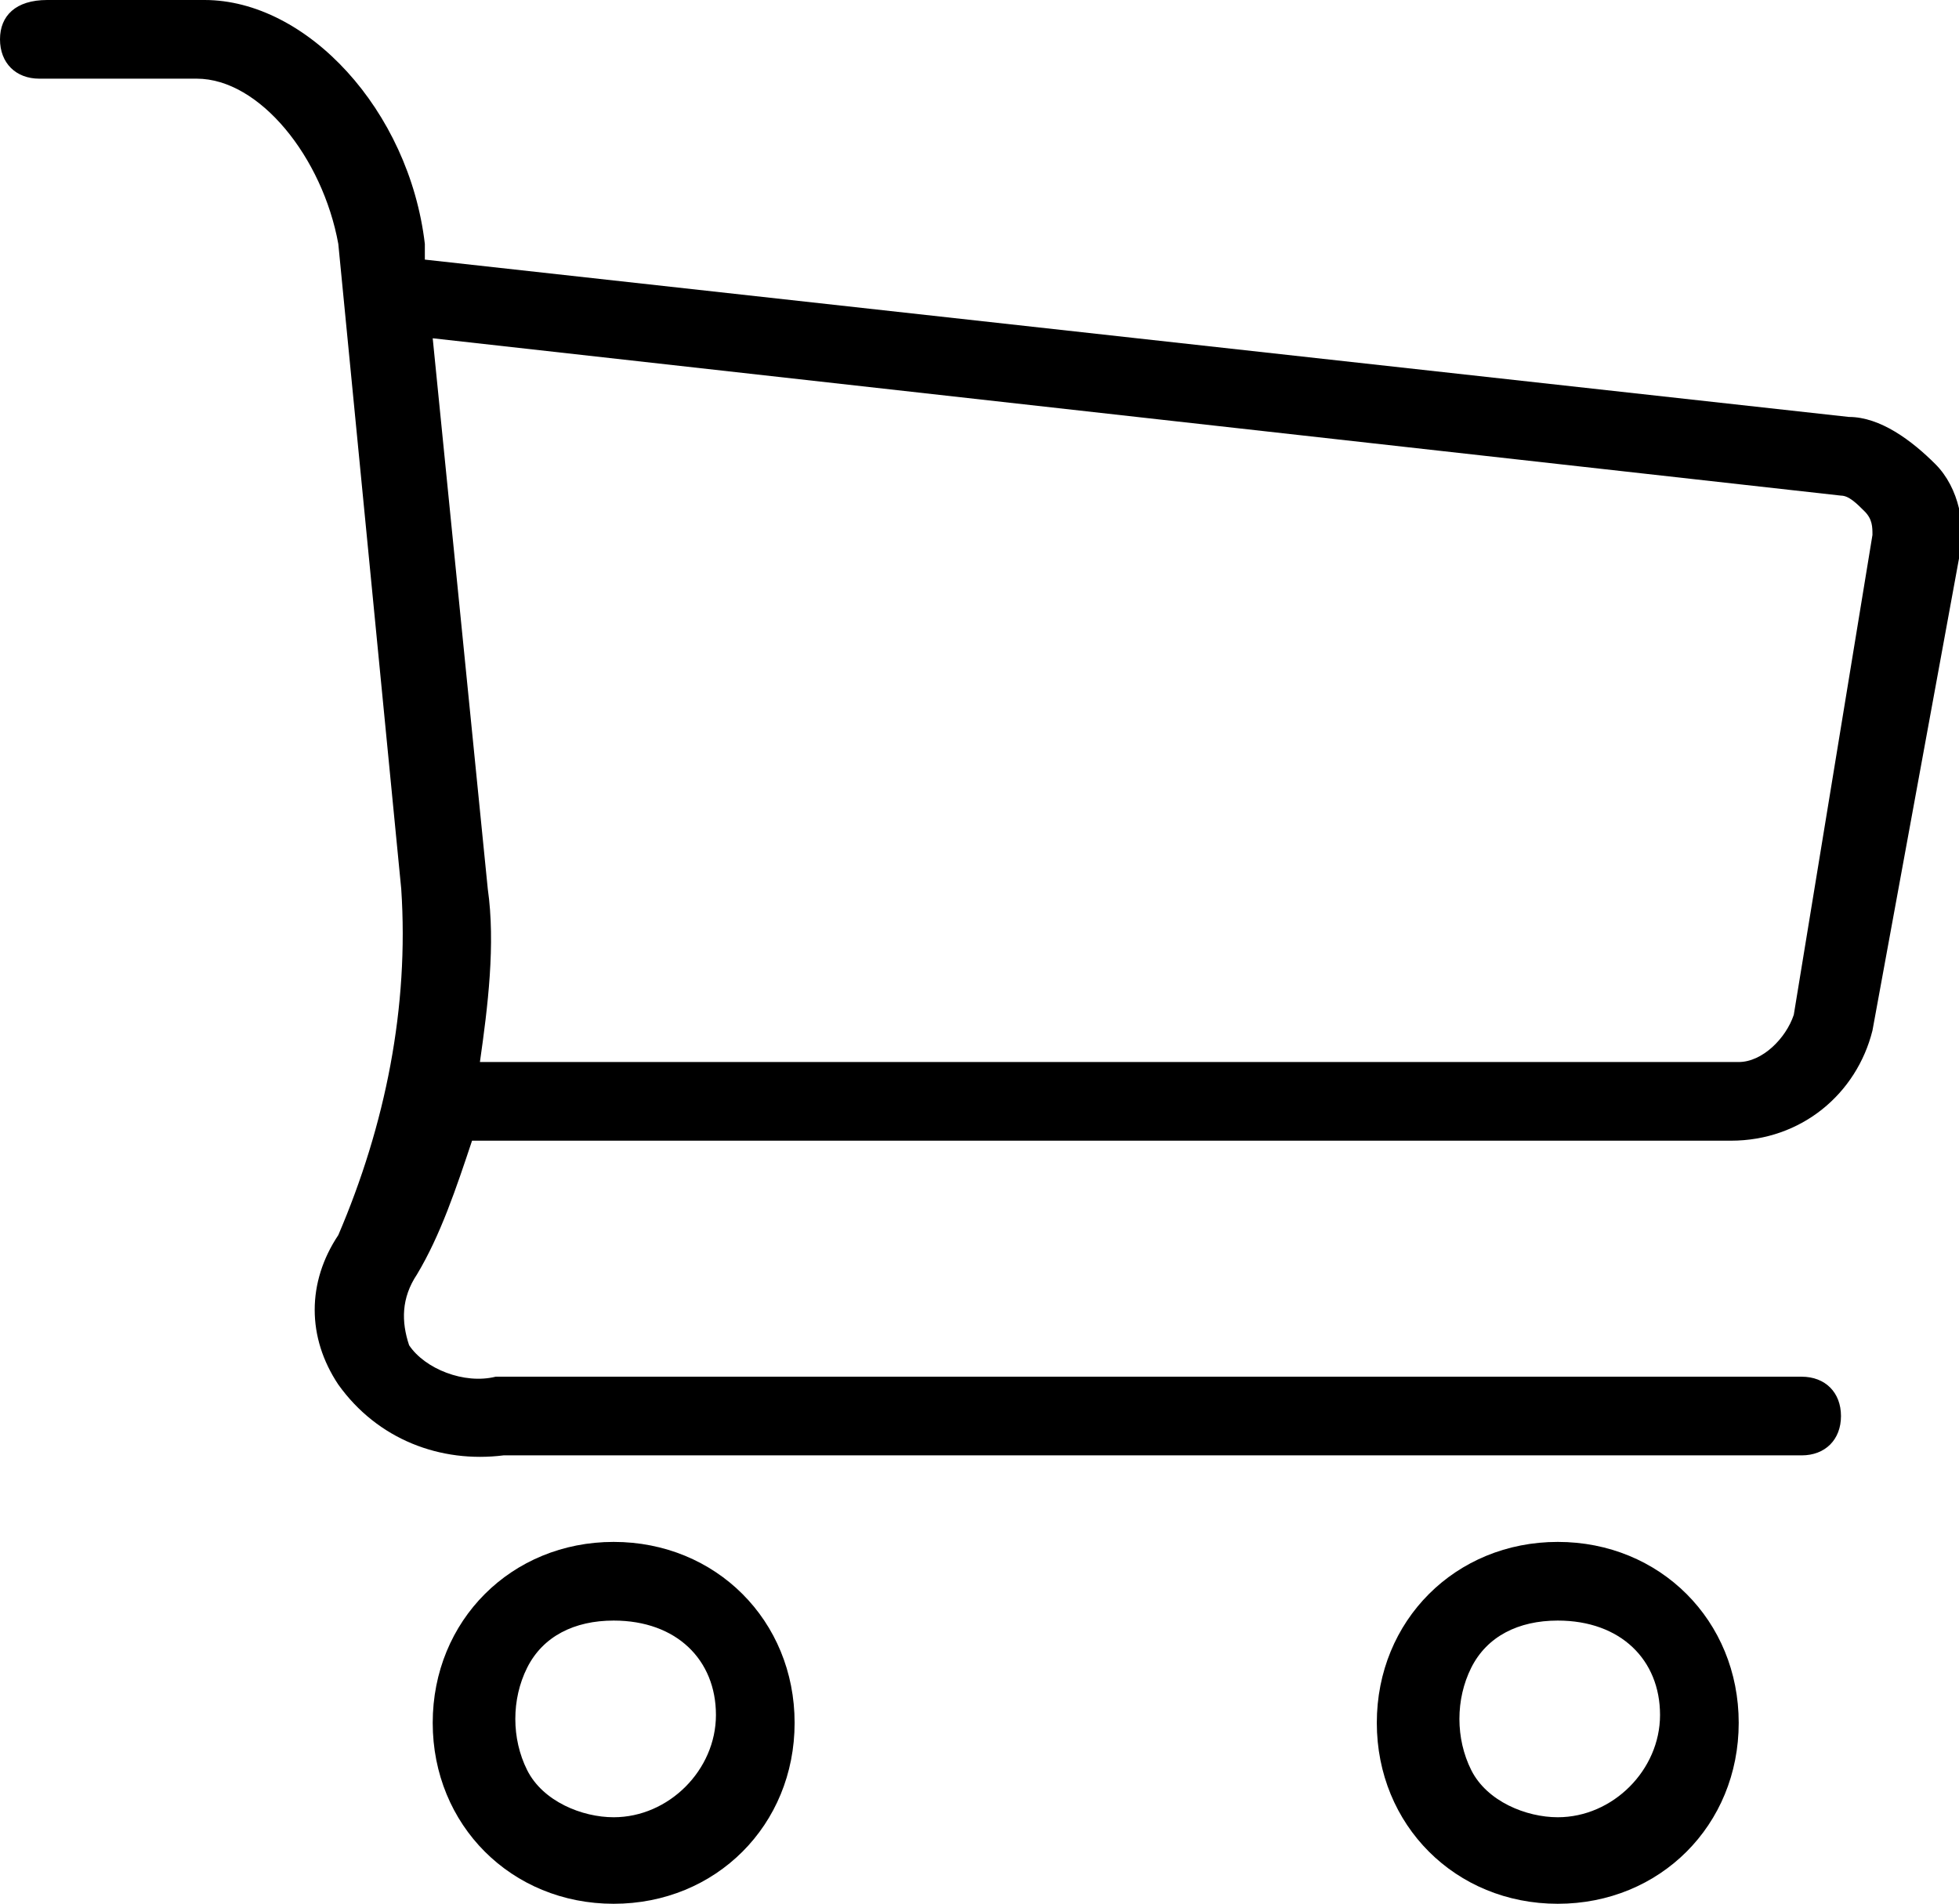 <?xml version="1.0" encoding="utf-8"?>
<!-- Generator: Adobe Illustrator 23.1.0, SVG Export Plug-In . SVG Version: 6.00 Build 0)  -->
<svg version="1.1" id="Layer_1" xmlns="http://www.w3.org/2000/svg" xmlns:xlink="http://www.w3.org/1999/xlink" x="0px" y="0px"
	 viewBox="0 0 24.9 24.2" style="enable-background:new 0 0 24.9 24.2;" xml:space="preserve">
<g>
	<path d="M24.6,5.9c-0.3-0.3-0.7-0.6-1.1-0.6l-18.1-2V3.1C5.2,1.4,3.9,0,2.6,0h-2C0.2,0,0,0.2,0,0.5S0.2,1,0.5,1h2
		c0.8,0,1.6,1,1.8,2.1l0.8,8.2c0.1,1.5-0.2,3-0.8,4.4c-0.4,0.6-0.4,1.3,0,1.9c0.5,0.7,1.3,1,2.1,0.9h16.5c0.3,0,0.5-0.2,0.5-0.5
		s-0.2-0.5-0.5-0.5H6.3c-0.4,0.1-0.9-0.1-1.1-0.4c-0.1-0.3-0.1-0.6,0.1-0.9c0.3-0.5,0.5-1.1,0.7-1.7h16c0.9,0,1.6-0.6,1.8-1.4l1.1-6
		C25,6.7,24.9,6.2,24.6,5.9L24.6,5.9z M22.8,12.9c-0.1,0.3-0.4,0.6-0.7,0.6h-16c0.1-0.7,0.2-1.5,0.1-2.2l-0.7-7l17.9,2
		c0.1,0,0.2,0.1,0.3,0.2c0.1,0.1,0.1,0.2,0.1,0.3L22.8,12.9L22.8,12.9z M19.8,24.2c-1.3,0-2.3-1-2.3-2.3s1-2.3,2.3-2.3
		s2.3,1,2.3,2.3S21.1,24.2,19.8,24.2z M19.8,20.6c-0.5,0-0.9,0.2-1.1,0.6s-0.2,0.9,0,1.3s0.7,0.6,1.1,0.6c0.7,0,1.3-0.6,1.3-1.3
		S20.6,20.6,19.8,20.6z M7.8,24.2c-1.3,0-2.3-1-2.3-2.3s1-2.3,2.3-2.3s2.3,1,2.3,2.3S9.1,24.2,7.8,24.2z M7.8,20.6
		c-0.5,0-0.9,0.2-1.1,0.6s-0.2,0.9,0,1.3s0.7,0.6,1.1,0.6c0.7,0,1.3-0.6,1.3-1.3S8.6,20.6,7.8,20.6z"/>
</g>
</svg>
